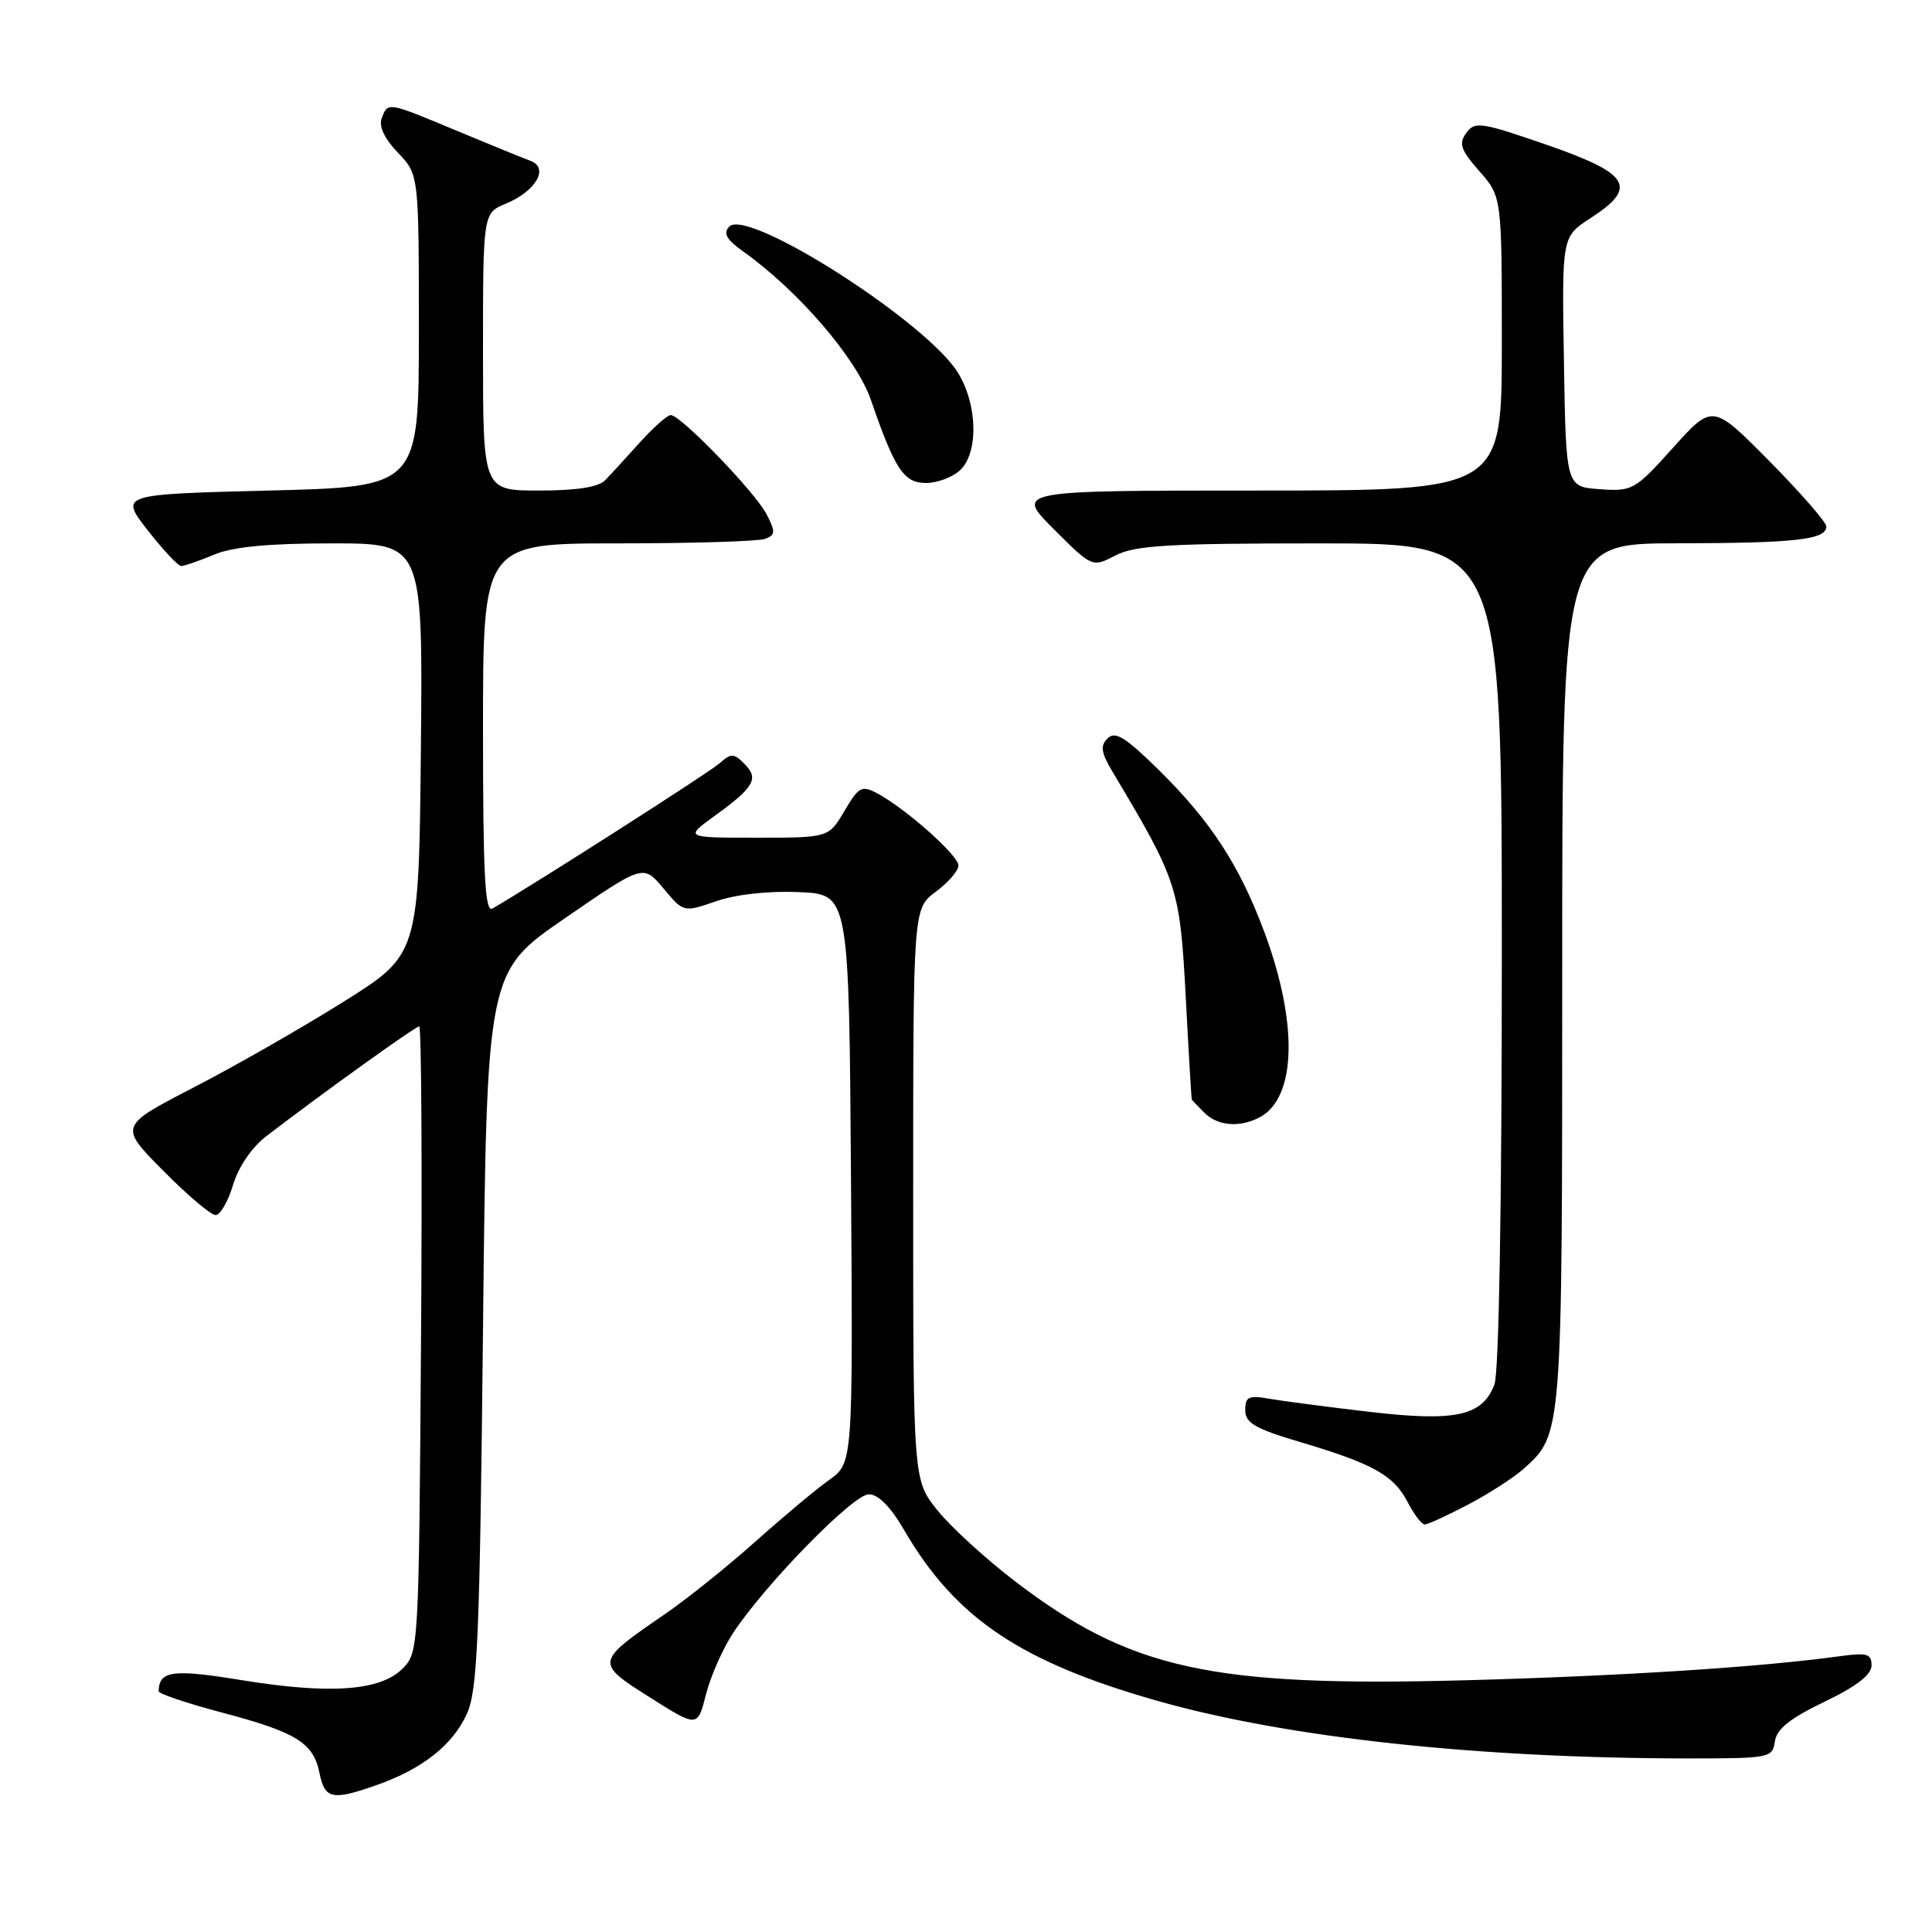 <?xml version="1.0" encoding="UTF-8" standalone="no"?>
<!DOCTYPE svg PUBLIC "-//W3C//DTD SVG 1.1//EN" "http://www.w3.org/Graphics/SVG/1.1/DTD/svg11.dtd" >
<svg xmlns="http://www.w3.org/2000/svg" xmlns:xlink="http://www.w3.org/1999/xlink" version="1.1" viewBox="0 0 256 256">
 <g >
 <path fill="currentColor"
d=" M 49.94 236.52 C 55.98 234.39 59.99 231.22 61.86 227.10 C 63.28 223.98 63.57 217.15 64.00 176.14 C 64.50 128.79 64.50 128.79 74.87 121.66 C 85.24 114.52 85.24 114.52 87.91 117.72 C 90.57 120.91 90.57 120.91 94.92 119.41 C 97.57 118.50 101.87 118.03 105.89 118.21 C 112.50 118.50 112.50 118.50 112.76 156.17 C 113.02 193.85 113.02 193.85 109.87 196.10 C 108.13 197.33 103.74 201.01 100.10 204.26 C 96.47 207.51 91.01 211.89 87.96 213.98 C 78.86 220.23 78.85 220.32 86.12 224.92 C 92.43 228.91 92.43 228.91 93.55 224.51 C 94.16 222.09 95.80 218.39 97.19 216.30 C 101.54 209.77 113.07 198.00 115.12 198.00 C 116.36 198.00 118.02 199.66 119.77 202.69 C 126.59 214.42 135.21 220.23 153.50 225.41 C 170.64 230.26 195.86 232.99 223.68 233.00 C 234.51 233.00 234.87 232.93 235.18 230.75 C 235.41 229.10 237.18 227.69 241.74 225.50 C 245.97 223.47 247.98 221.92 247.99 220.69 C 248.00 219.13 247.40 218.96 243.75 219.46 C 233.26 220.91 214.75 222.09 194.00 222.65 C 160.38 223.54 149.74 221.19 134.46 209.50 C 130.59 206.54 125.98 202.32 124.21 200.12 C 121.00 196.12 121.00 196.12 121.00 158.25 C 121.00 120.38 121.00 120.38 124.00 118.16 C 125.65 116.94 127.00 115.37 127.00 114.68 C 127.00 113.34 120.01 107.14 116.24 105.12 C 114.18 104.03 113.79 104.24 111.89 107.46 C 109.80 111.00 109.80 111.00 100.25 111.00 C 90.70 111.00 90.70 111.00 94.75 108.07 C 99.95 104.30 100.59 103.17 98.65 101.22 C 97.21 99.78 96.90 99.78 95.28 101.19 C 93.89 102.41 71.43 116.77 65.25 120.39 C 64.26 120.96 64.00 115.93 64.00 96.56 C 64.00 72.00 64.00 72.00 81.92 72.00 C 91.77 72.00 100.54 71.73 101.39 71.40 C 102.75 70.88 102.77 70.46 101.58 68.15 C 100.06 65.21 90.20 55.00 88.88 55.00 C 88.42 55.00 86.58 56.64 84.77 58.64 C 82.97 60.64 80.91 62.89 80.18 63.64 C 79.30 64.55 76.38 65.00 71.43 65.00 C 64.00 65.00 64.00 65.00 64.00 46.62 C 64.00 28.24 64.00 28.24 67.04 26.98 C 71.01 25.34 72.80 22.23 70.29 21.31 C 69.31 20.95 64.91 19.16 60.53 17.33 C 51.28 13.47 51.41 13.49 50.58 15.66 C 50.17 16.73 50.93 18.36 52.72 20.23 C 55.50 23.13 55.50 23.13 55.50 43.81 C 55.50 64.50 55.50 64.50 35.68 65.00 C 15.86 65.50 15.86 65.50 19.56 70.25 C 21.60 72.86 23.60 75.00 24.01 75.00 C 24.42 75.00 26.37 74.33 28.35 73.50 C 30.86 72.45 35.54 72.00 43.98 72.00 C 56.03 72.00 56.03 72.00 55.77 99.24 C 55.50 126.48 55.50 126.48 45.50 132.75 C 40.00 136.20 31.06 141.31 25.63 144.11 C 15.77 149.21 15.77 149.21 21.60 155.10 C 24.81 158.35 27.94 161.00 28.56 161.00 C 29.18 161.00 30.22 159.21 30.88 157.01 C 31.59 154.63 33.36 152.03 35.29 150.55 C 42.25 145.19 55.04 136.00 55.55 136.00 C 55.84 136.00 55.95 154.66 55.79 177.47 C 55.50 218.49 55.48 218.97 53.33 221.11 C 50.38 224.06 43.73 224.53 32.03 222.63 C 22.84 221.13 21.09 221.37 21.02 224.10 C 21.01 224.43 24.76 225.69 29.36 226.91 C 39.29 229.53 41.53 230.92 42.34 234.96 C 43.03 238.40 44.03 238.61 49.94 236.52 Z  M 194.51 199.38 C 197.25 197.94 200.57 195.80 201.88 194.63 C 207.02 190.03 207.00 190.24 207.00 129.03 C 207.00 72.00 207.00 72.00 222.25 71.99 C 237.92 71.97 242.00 71.51 242.00 69.76 C 242.00 69.20 238.61 65.32 234.47 61.12 C 226.93 53.50 226.93 53.50 221.69 59.32 C 216.63 64.95 216.31 65.13 211.98 64.82 C 207.50 64.50 207.50 64.50 207.23 47.93 C 206.95 31.37 206.95 31.37 210.73 28.92 C 217.07 24.82 216.02 23.03 205.01 19.21 C 196.25 16.18 195.43 16.05 194.29 17.61 C 193.26 19.03 193.53 19.85 196.03 22.69 C 199.00 26.07 199.00 26.07 199.00 45.53 C 199.00 65.00 199.00 65.00 166.76 65.00 C 134.52 65.00 134.52 65.00 139.62 70.10 C 144.72 75.20 144.72 75.20 147.81 73.60 C 150.39 72.26 154.87 72.00 174.95 72.00 C 199.00 72.00 199.00 72.00 199.00 126.43 C 199.00 159.64 198.62 181.88 198.02 183.45 C 196.43 187.63 192.90 188.41 181.50 187.08 C 176.00 186.44 170.04 185.66 168.25 185.35 C 165.45 184.86 165.00 185.06 165.00 186.85 C 165.00 188.55 166.28 189.30 172.25 191.07 C 181.94 193.95 184.67 195.47 186.51 199.02 C 187.36 200.66 188.38 202.00 188.78 202.00 C 189.19 202.00 191.76 200.82 194.51 199.38 Z  M 166.93 148.04 C 171.82 145.42 172.03 135.45 167.45 123.28 C 164.17 114.55 160.39 108.78 153.56 102.04 C 149.12 97.67 147.77 96.83 146.76 97.84 C 145.76 98.84 145.90 99.73 147.43 102.29 C 156.04 116.69 156.34 117.63 157.11 131.99 C 157.50 139.42 157.87 145.58 157.91 145.68 C 157.96 145.78 158.71 146.56 159.57 147.43 C 161.35 149.21 164.28 149.45 166.93 148.04 Z  M 127.17 62.35 C 129.68 60.08 129.56 53.64 126.93 49.38 C 122.76 42.64 99.05 27.49 96.63 30.03 C 95.78 30.91 96.25 31.73 98.50 33.34 C 105.79 38.53 113.50 47.49 115.40 53.00 C 118.59 62.23 119.76 64.00 122.70 64.00 C 124.15 64.00 126.17 63.26 127.17 62.35 Z "/>
</g>
</svg>
